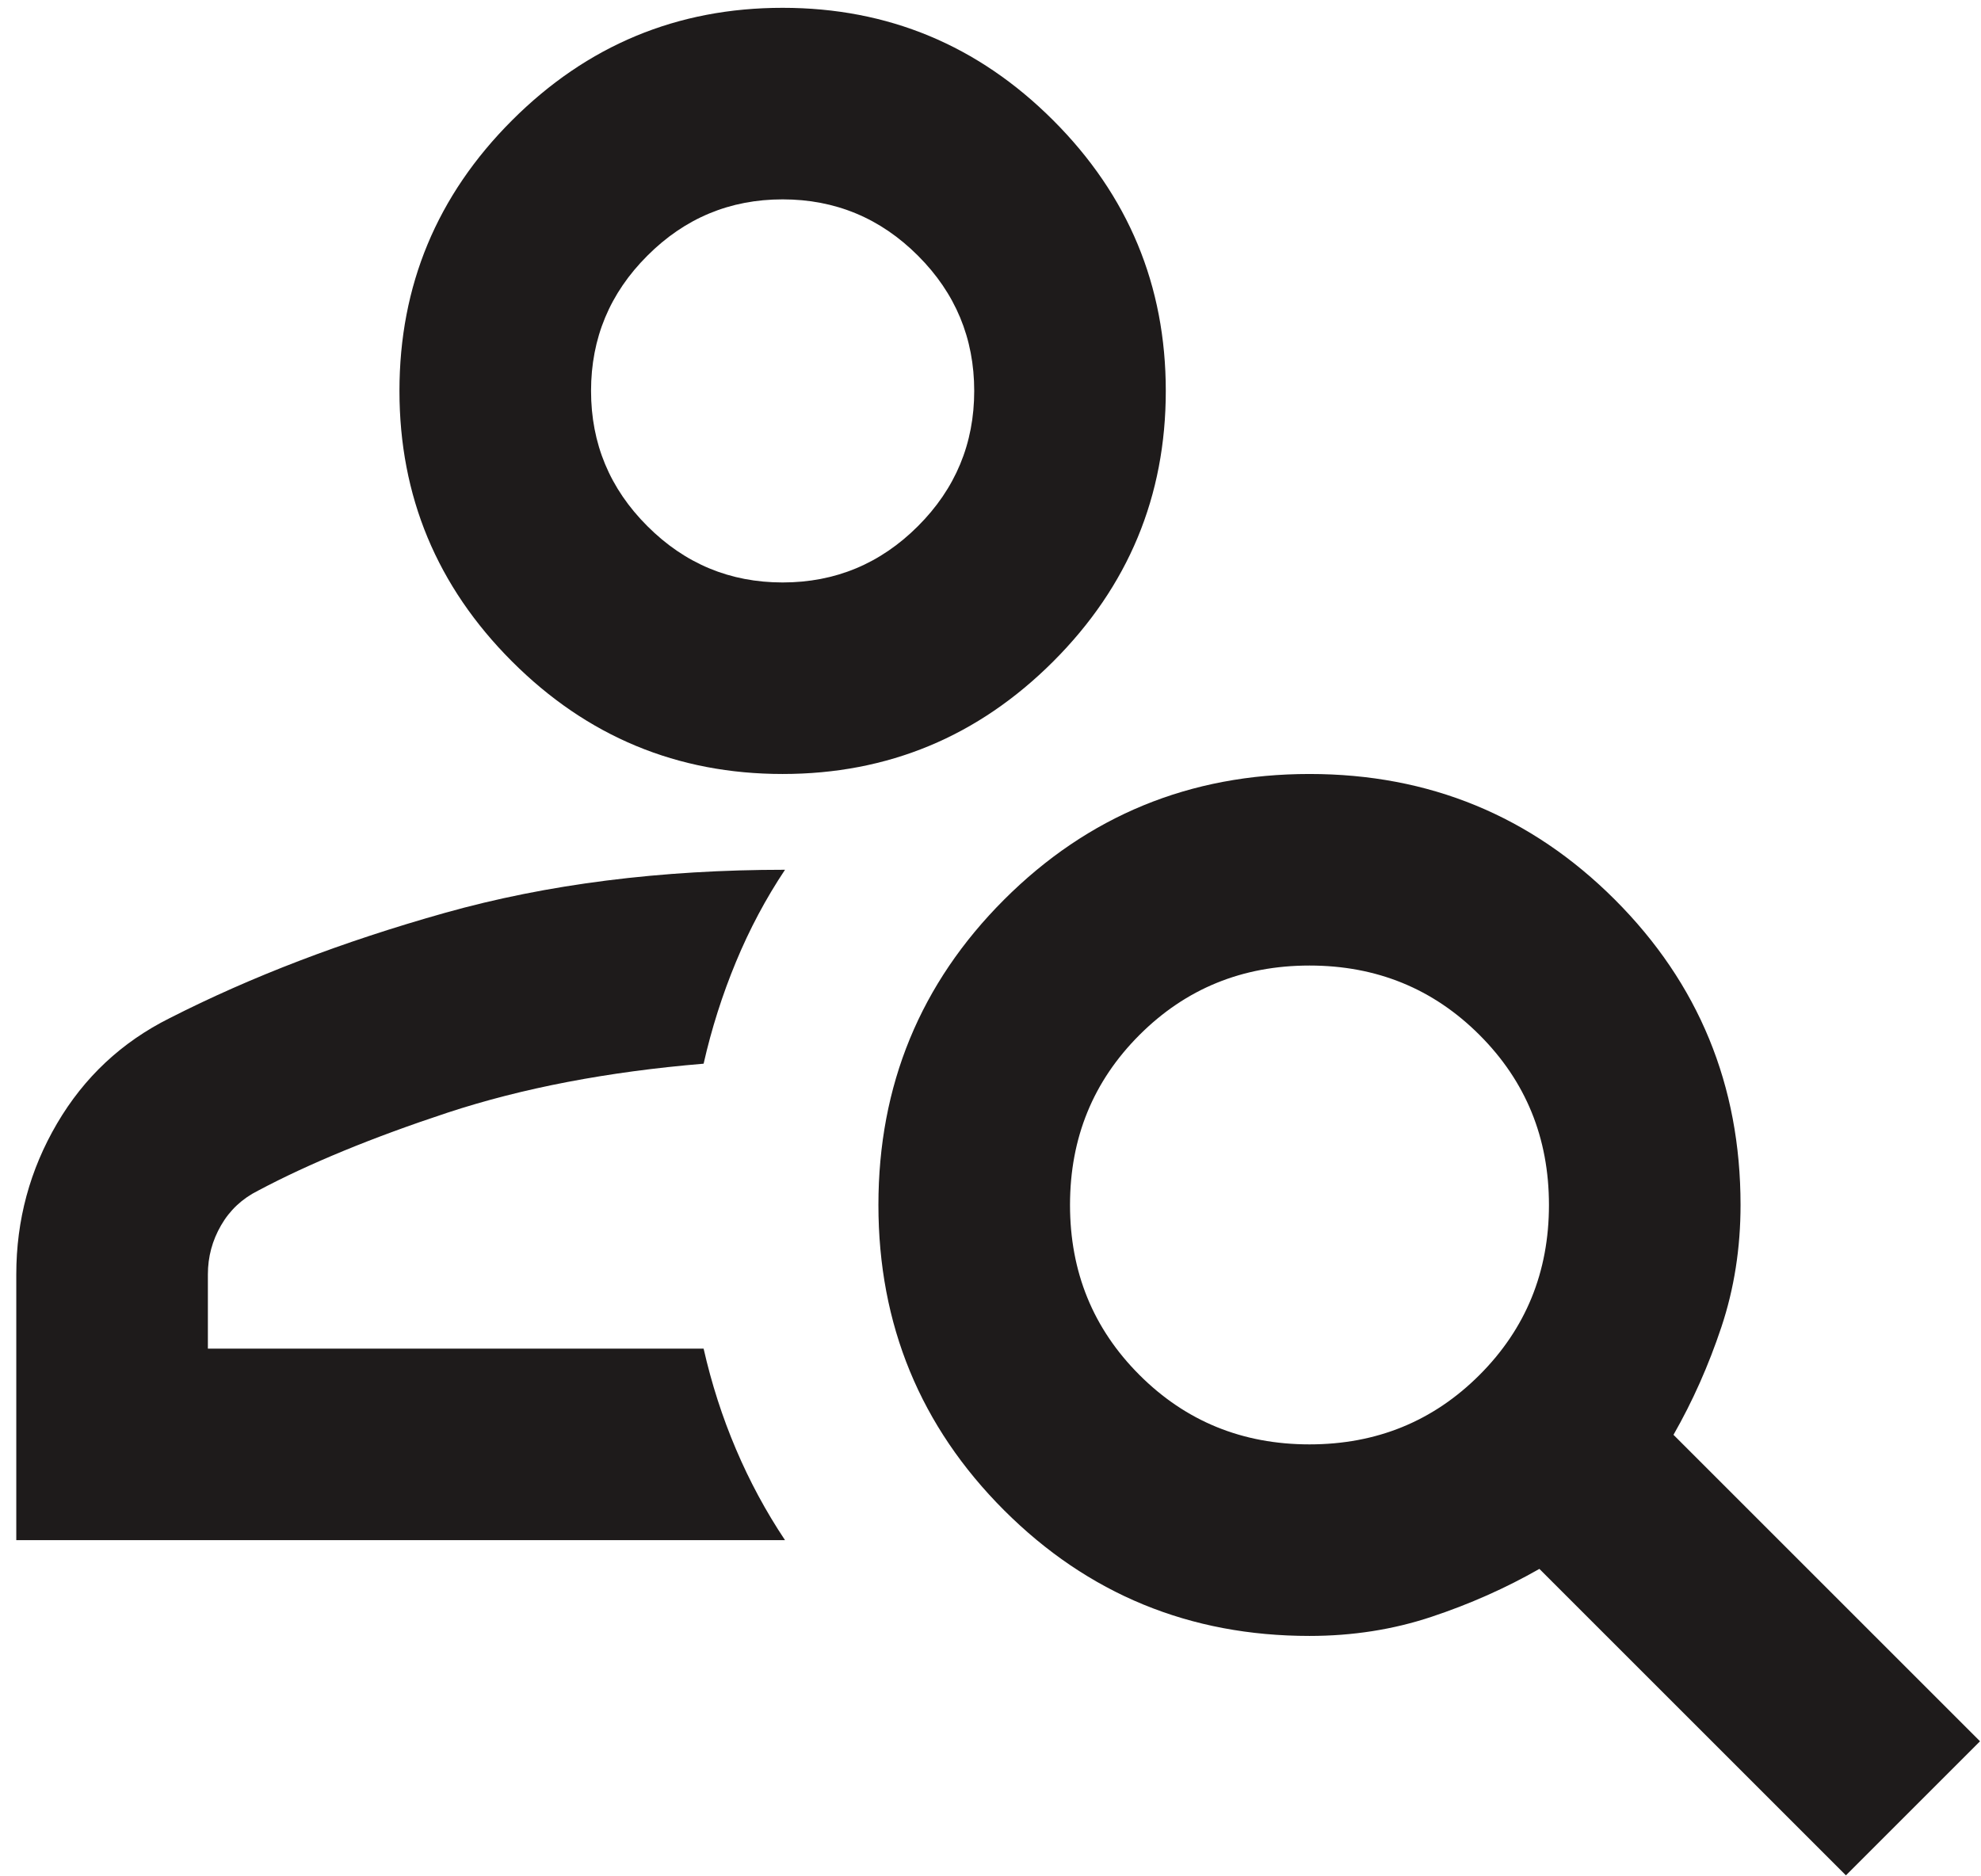 <svg width="95" height="90" viewBox="0 0 95 90" fill="none" xmlns="http://www.w3.org/2000/svg">
<path d="M37.531 37.125C32.478 37.125 28.152 35.326 24.554 31.727C20.956 28.129 19.156 23.803 19.156 18.75C19.156 13.697 20.956 9.371 24.554 5.773C28.152 2.174 32.478 0.375 37.531 0.375C42.584 0.375 46.91 2.174 50.509 5.773C54.107 9.371 55.906 13.697 55.906 18.75C55.906 23.803 54.107 28.129 50.509 31.727C46.91 35.326 42.584 37.125 37.531 37.125ZM37.531 27.938C40.058 27.938 42.222 27.037 44.022 25.236C45.82 23.439 46.719 21.277 46.719 18.75C46.719 16.224 45.82 14.061 44.022 12.264C42.222 10.463 40.058 9.563 37.531 9.563C35.005 9.563 32.843 10.463 31.045 12.264C29.244 14.061 28.344 16.224 28.344 18.75C28.344 21.277 29.244 23.439 31.045 25.236C32.843 27.037 35.005 27.938 37.531 27.938ZM88.522 89.953L73.822 75.253C72.214 76.172 70.492 76.938 68.654 77.55C66.817 78.163 64.864 78.469 62.797 78.469C57.055 78.469 52.173 76.46 48.152 72.442C44.134 68.421 42.125 63.539 42.125 57.797C42.125 52.055 44.134 47.173 48.152 43.152C52.173 39.134 57.055 37.125 62.797 37.125C68.539 37.125 73.421 39.134 77.442 43.152C81.46 47.173 83.469 52.055 83.469 57.797C83.469 59.864 83.163 61.816 82.55 63.654C81.938 65.492 81.172 67.214 80.253 68.822L94.953 83.522L88.522 89.953ZM62.797 69.281C66.013 69.281 68.731 68.171 70.951 65.951C73.171 63.731 74.281 61.013 74.281 57.797C74.281 54.581 73.171 51.863 70.951 49.643C68.731 47.423 66.013 46.313 62.797 46.313C59.581 46.313 56.863 47.423 54.643 49.643C52.423 51.863 51.313 54.581 51.313 57.797C51.313 61.013 52.423 63.731 54.643 65.951C56.863 68.171 59.581 69.281 62.797 69.281ZM0.781 73.875V61.127C0.781 58.524 1.432 56.113 2.734 53.892C4.035 51.672 5.834 49.988 8.131 48.839C12.036 46.849 16.438 45.164 21.338 43.786C26.238 42.408 31.674 41.719 37.646 41.719C36.727 43.097 35.944 44.57 35.294 46.138C34.642 47.709 34.124 49.337 33.742 51.021C29.148 51.404 25.052 52.188 21.453 53.373C17.855 54.562 14.831 55.806 12.38 57.108C11.615 57.491 11.022 58.045 10.603 58.771C10.18 59.5 9.969 60.285 9.969 61.127V64.688H33.742C34.124 66.372 34.642 67.98 35.294 69.511C35.944 71.042 36.727 72.497 37.646 73.875H0.781Z" fill="#1E1B1B"/>
</svg>
